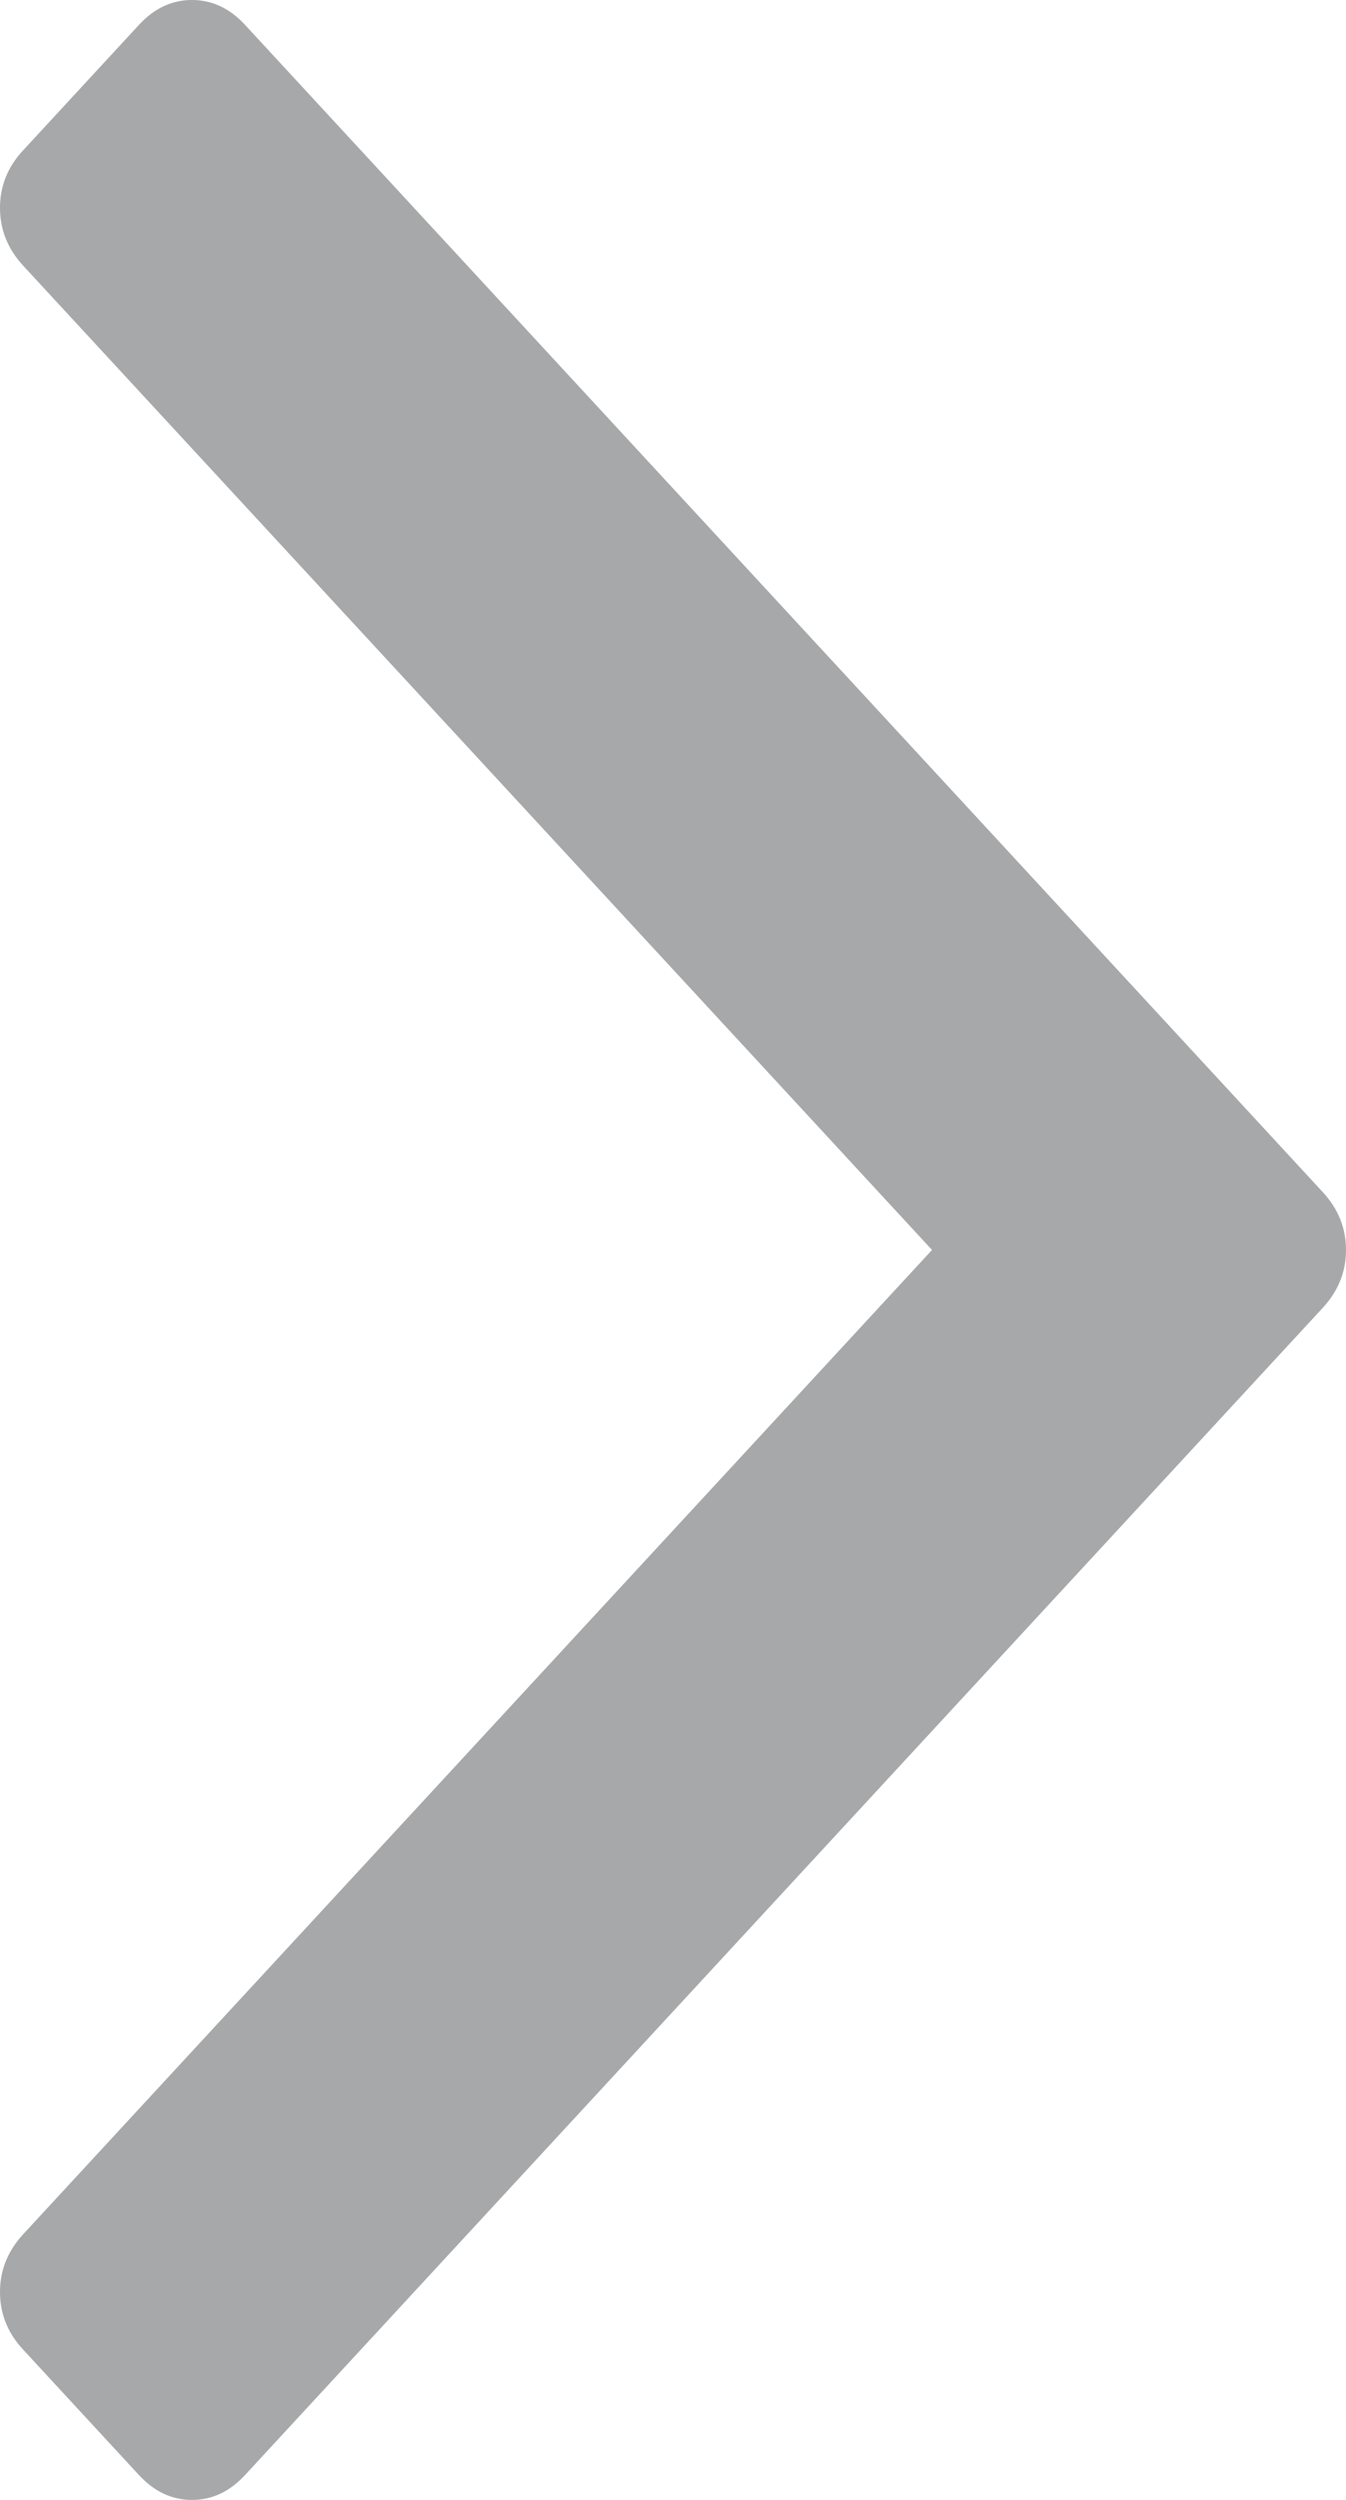 ﻿<?xml version="1.0" encoding="utf-8"?>
<svg version="1.1" xmlns:xlink="http://www.w3.org/1999/xlink" width="7px" height="13px" xmlns="http://www.w3.org/2000/svg">
  <g transform="matrix(1 0 0 1 -7476 -976 )">
    <path d="M 6.88 6.2  C 6.96 6.287  7 6.387  7 6.5  C 7 6.613  6.96 6.713  6.88 6.8  L 1.275 12.87  C 1.195 12.957  1.103 13  0.998 13  C 0.894 13  0.802 12.957  0.722 12.87  L 0.12 12.218  C 0.04 12.132  0 12.032  0 11.919  C 0 11.806  0.04 11.706  0.12 11.619  L 4.847 6.5  L 0.12 1.381  C 0.04 1.294  0 1.194  0 1.081  C 0 0.968  0.04 0.868  0.12 0.782  L 0.722 0.13  C 0.802 0.043  0.894 0  0.998 0  C 1.103 0  1.195 0.043  1.275 0.13  L 6.88 6.2  Z " fill-rule="nonzero" fill="#a6a8a9" stroke="none" transform="matrix(1 0 0 1 7476 976 )" />
  </g>
</svg>